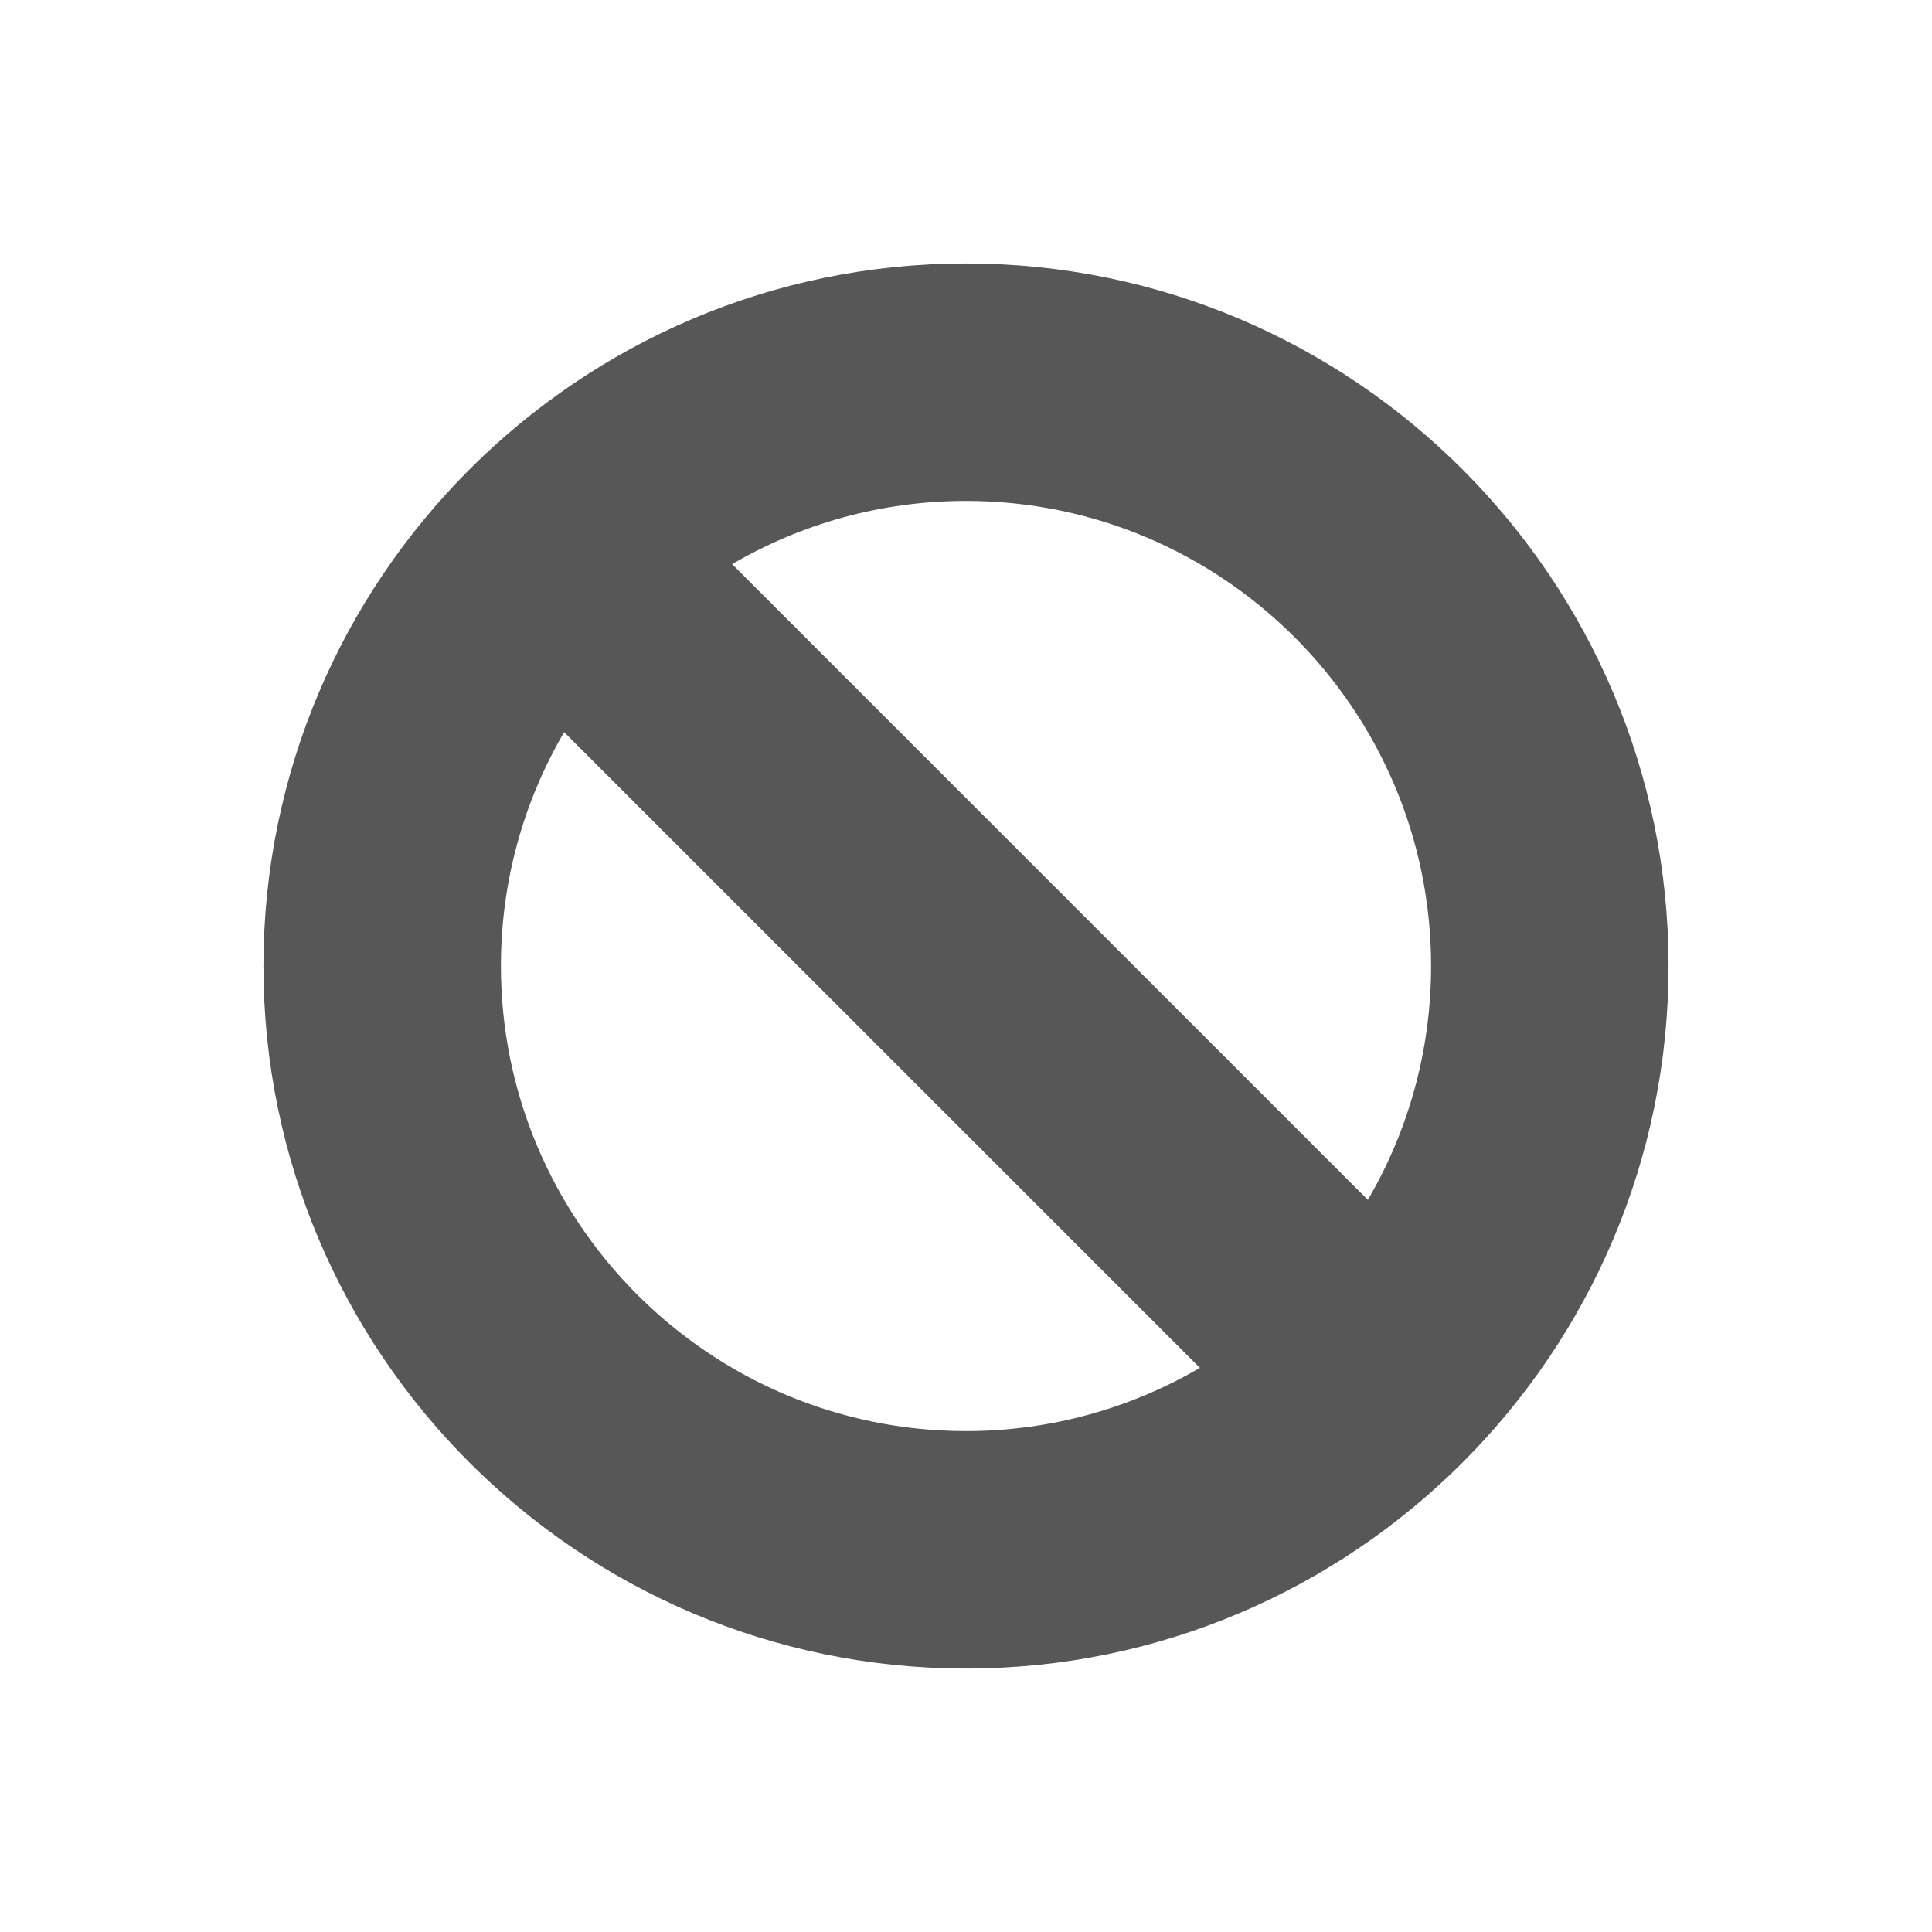 <svg xmlns="http://www.w3.org/2000/svg" viewBox="0 0 22 22">
 <defs id="defs3051">
   <style type="text/css" id="current-color-scheme">
     .ColorScheme-Text {
       color:#575757;
     }
     </style>
 </defs>
   <path
      style="fill:currentColor;fill-opacity:1;stroke:none"
      d="m11 3c4.411 0 8 3.589 8 8s-3.589 8-8 8c-4.411 0-8-3.589-8-8s3.589-8 8-8zm0 2.704c-.97 0-1.881.263-2.663.72l7.239 7.239c.458-.783.72-1.693.72-2.663 0-2.92-2.376-5.296-5.296-5.296zm0 10.592c.97 0 1.881-.263 2.663-.72l-7.239-7.239c-.458.783-.72 1.693-.72 2.663 0 2.92 2.376 5.296 5.296 5.296z"
      class="ColorScheme-Text" />
</svg> 
